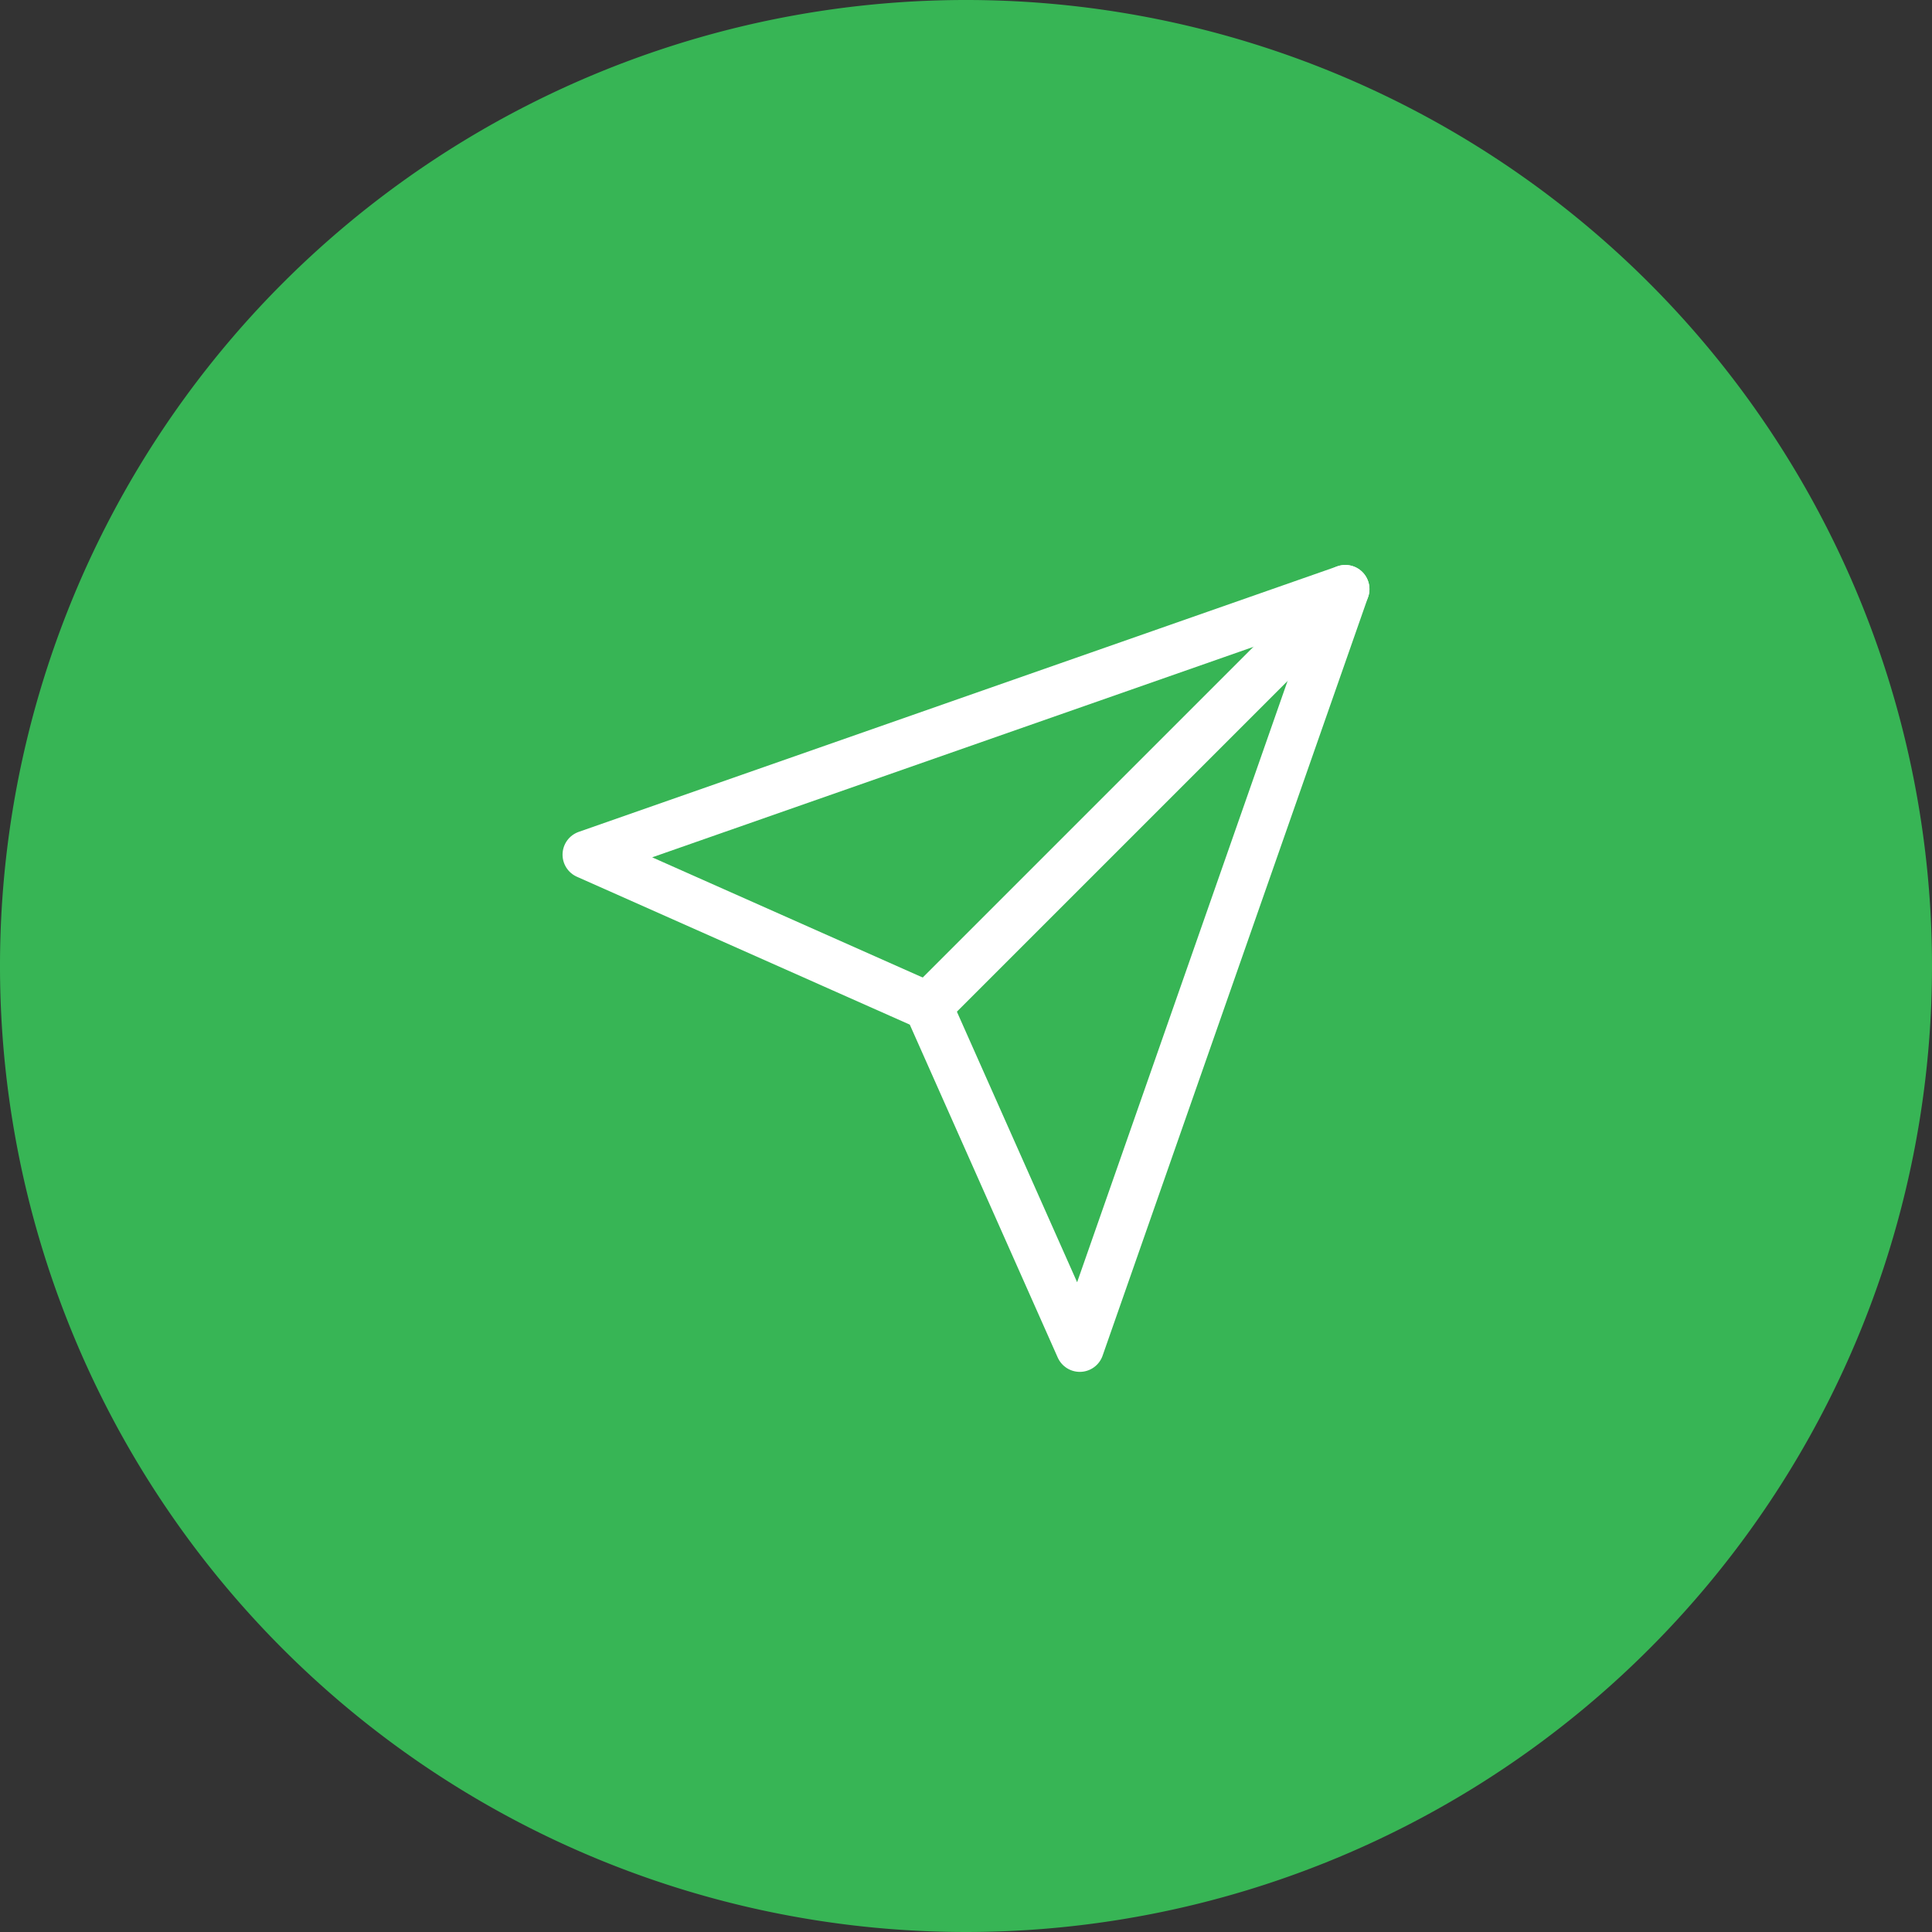 <svg xmlns="http://www.w3.org/2000/svg" width="40" height="40" viewBox="911 641.95 40 40"><rect x="911" y="641.95" width="40" height="40" fill="#333333" stroke="none"/><g data-name="Group 700"><path d="M911 661.9a20 20 0 1 1 0 .1z" fill="#37b555" fill-rule="evenodd" data-name="Ellipse 49"/><g data-name="Icon feather-send"><path d="m938.853 654.147-8.638 8.638" stroke-linejoin="round" stroke-linecap="round" stroke="#fff" fill="transparent" data-name="Path 285"/><path d="m938.853 654.147-5.497 15.706-3.141-7.068-7.068-3.14 15.706-5.498Z" stroke-linejoin="round" stroke-linecap="round" stroke="#fff" fill="transparent" data-name="Path 286"/></g></g></svg>